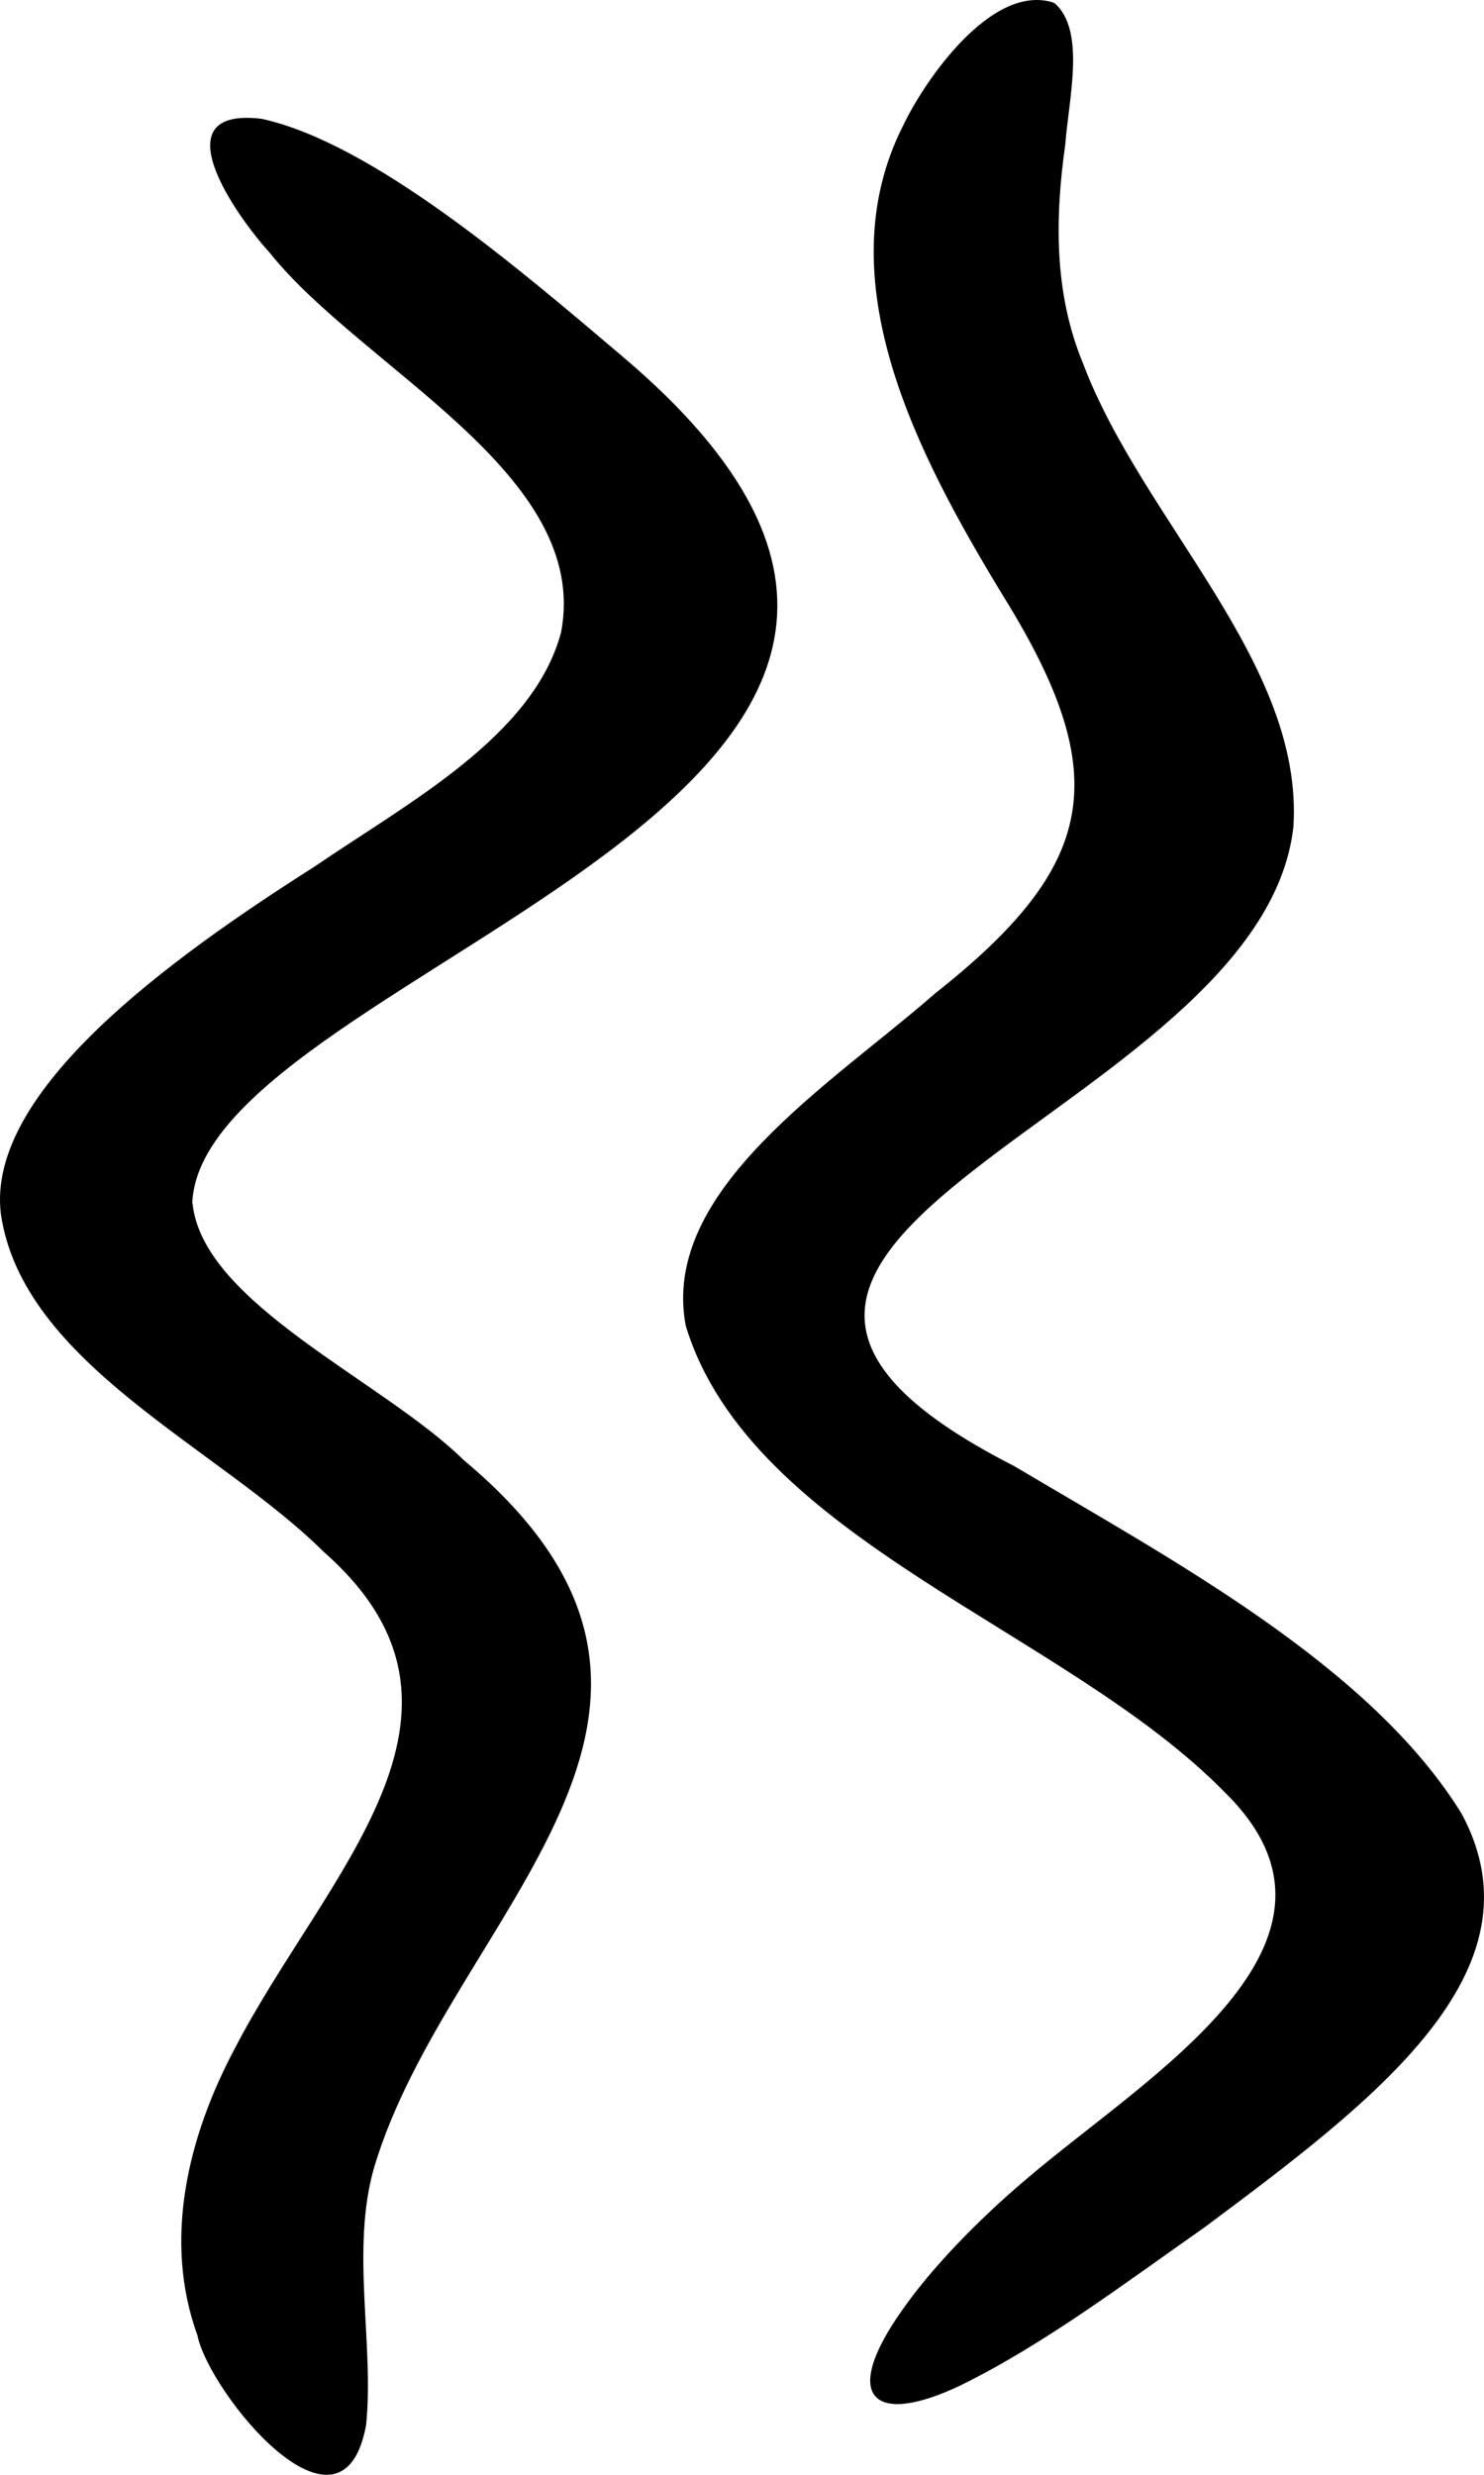 <svg  viewBox="0 0 63 105" fill="none" xmlns="http://www.w3.org/2000/svg">
<path d="M8.174 51.059C8.615 55.322 16.277 58.588 19.688 61.95C32.413 72.573 19.082 81.262 15.887 91.945C14.874 95.434 15.896 99.481 15.541 102.895C14.519 108.445 8.884 101.541 8.382 99.087C6.918 95.055 7.957 90.695 9.966 86.916C13.792 79.514 21.454 72.633 13.758 65.856C9.273 61.4 0.962 57.874 0.036 51.498C-0.596 46.313 7.187 40.682 13.351 36.769C17.324 34.054 22.631 31.256 23.817 26.838C25.116 20.113 15.411 15.679 11.438 10.71C9.983 9.11 6.771 4.52 11.108 5.041C15.818 6.075 21.982 11.357 26.354 15.062C48.342 33.578 8.78 40.987 8.165 50.97L8.165 51.059L8.174 51.059Z" fill="black"/>
<path d="M44.761 0.127C46.107 1.281 45.367 4.206 45.224 6.126C44.788 9.215 44.734 12.415 45.973 15.407C48.504 22.112 55.347 28.111 54.91 35.069C53.547 47.394 24.07 52.544 43.059 62.204C49.689 66.149 58.163 70.651 62.048 76.948C65.657 83.638 58.35 89.123 51.132 94.504C47.871 96.782 44.378 99.439 40.787 101.202C37.044 102.989 35.681 101.709 38.292 98.025C39.504 96.283 41.464 94.229 43.603 92.428C48.637 88.119 58.475 82.418 52.014 76.062C45.287 69.17 31.894 65.352 29.114 56.258C28 50.49 35.325 45.98 39.691 42.154C46.561 36.729 47.336 32.948 42.614 25.327C38.925 19.277 35.039 11.849 38.336 5.337C39.263 3.387 42.097 -0.706 44.708 0.105L44.752 0.135L44.761 0.127Z" fill="black"/>
</svg>

